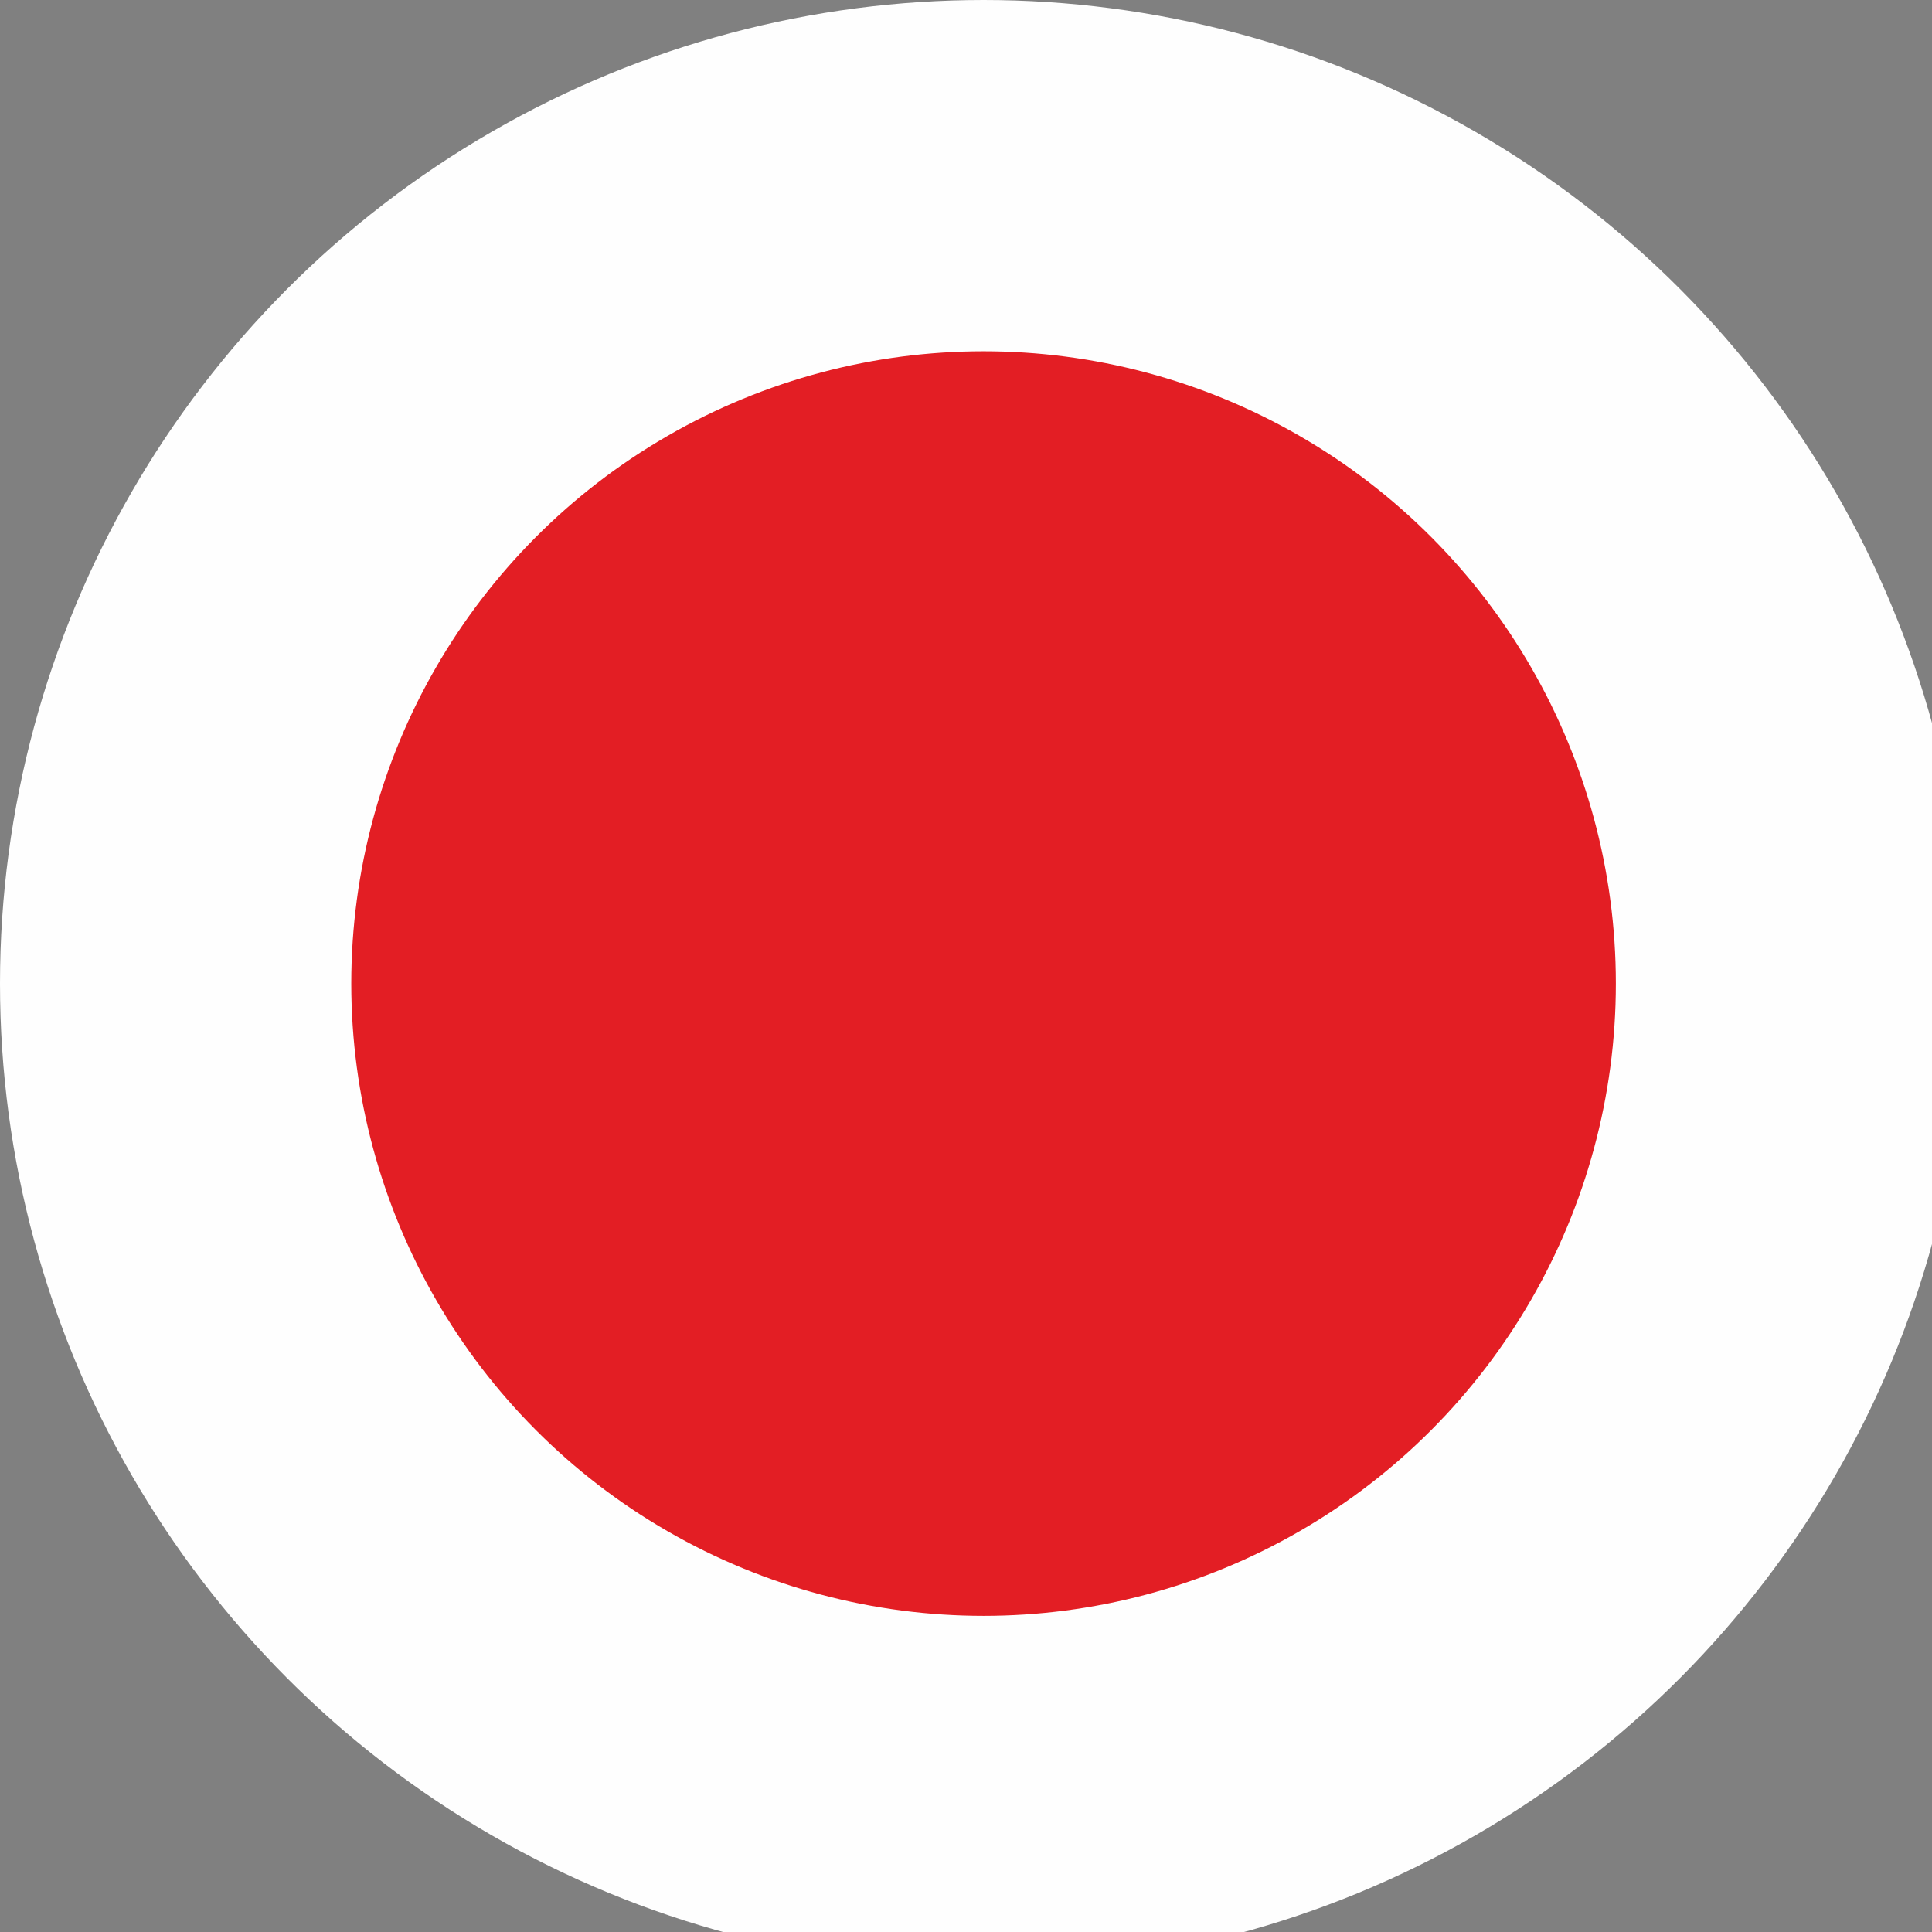 <?xml version="1.0" encoding="UTF-8"?> <!-- Creator: CorelDRAW --> <svg xmlns="http://www.w3.org/2000/svg" xmlns:xlink="http://www.w3.org/1999/xlink" xml:space="preserve" width="60px" height="60px" style="shape-rendering:geometricPrecision; text-rendering:geometricPrecision; image-rendering:optimizeQuality; fill-rule:evenodd; clip-rule:evenodd" viewBox="0 0 0.055 0.055"><rect x="0" y="0" width="0.055" height="0.055" fill="#808080" stroke="none"/> <defs> <style type="text/css"> <![CDATA[ .fil0 {fill:#2B2A29} .fil2 {fill:#E31E24} .fil1 {fill:#FEFEFE} ]]> </style> </defs> <g id="Слой_x0020_1">  <g id="_1039473408"> <ellipse id="_1039474200" class="fil0" cx="0.03" cy="0.029" rx="0.022" ry="0.022"></ellipse> <ellipse id="_1039474176" class="fil1" cx="0.028" cy="0.027" rx="0.02" ry="0.019"></ellipse> </g> <g id="_795008304"> <circle id="_783096472" class="fil1" cx="0.028" cy="0.028" r="0.028"></circle> <circle id="_795007320" class="fil2" cx="0.028" cy="0.028" r="0.018"></circle> </g> </g> </svg> 